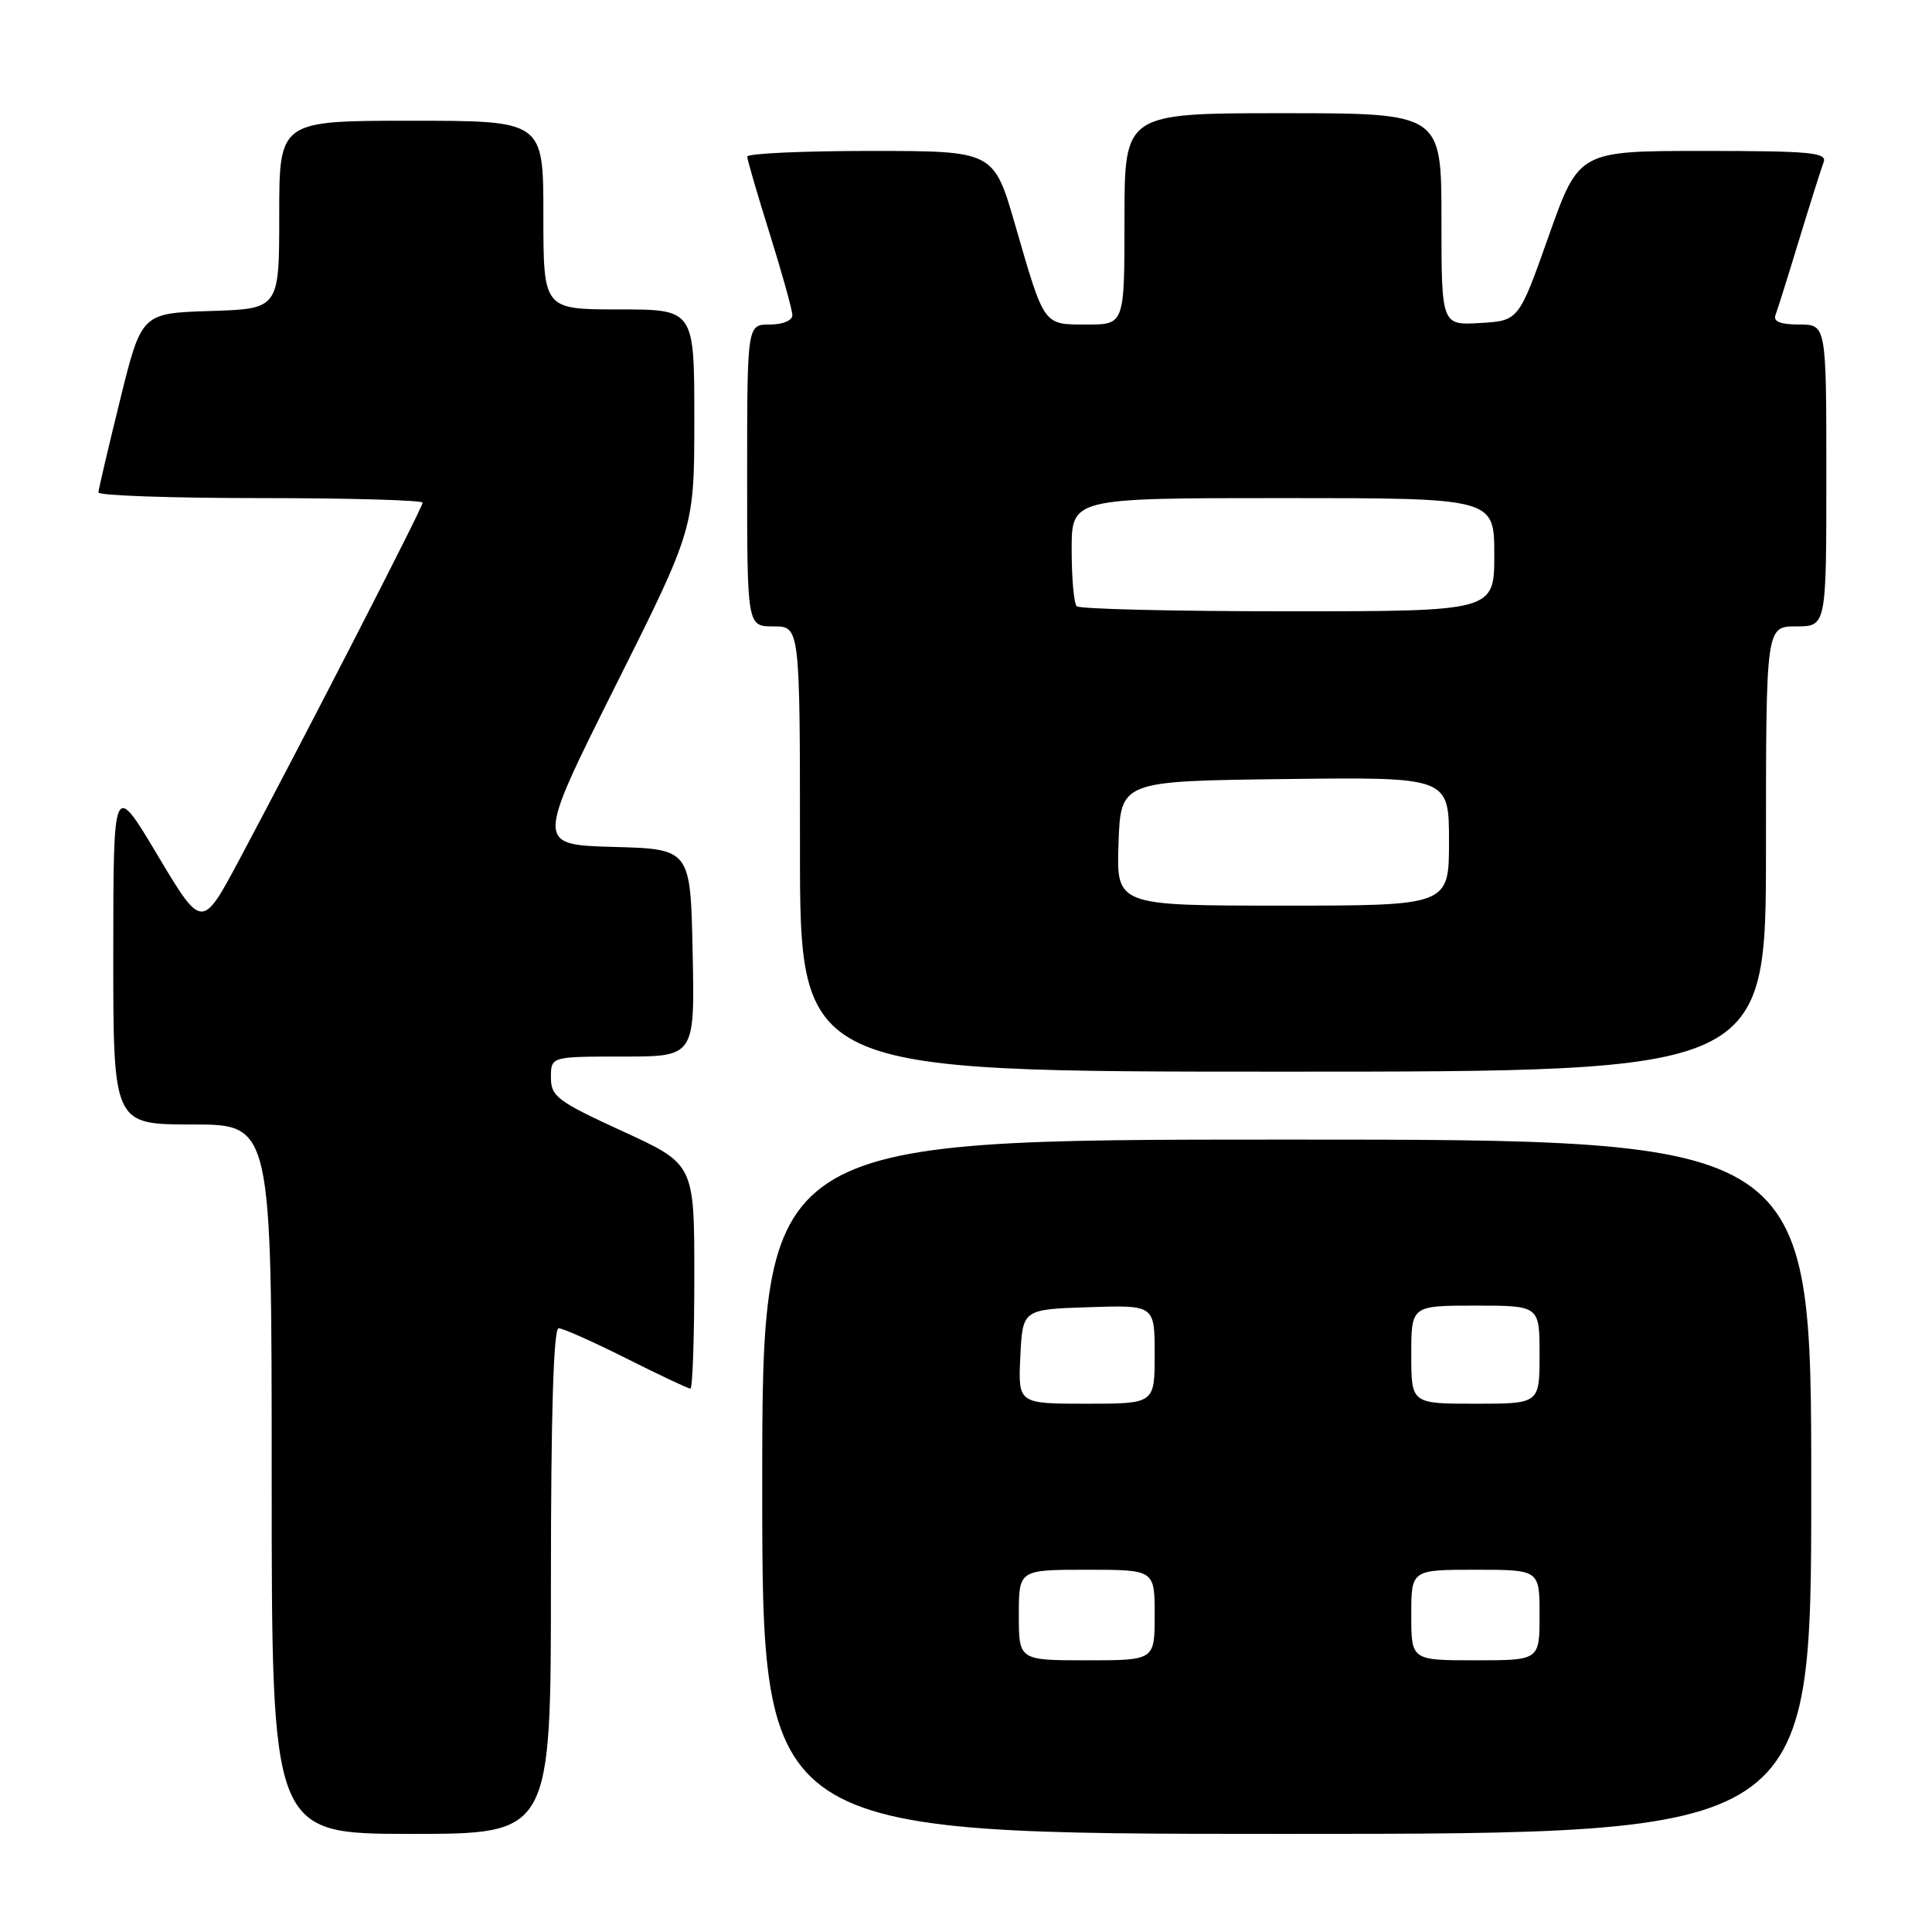 <?xml version="1.0" encoding="UTF-8" standalone="no"?>
<!DOCTYPE svg PUBLIC "-//W3C//DTD SVG 1.1//EN" "http://www.w3.org/Graphics/SVG/1.1/DTD/svg11.dtd" >
<svg xmlns="http://www.w3.org/2000/svg" xmlns:xlink="http://www.w3.org/1999/xlink" version="1.1" viewBox="0 0 256 256">
 <g >
 <path fill="currentColor"
d=" M 73.00 209.50 C 73.00 187.35 73.35 176.00 74.02 176.00 C 74.58 176.00 78.62 177.80 83.00 180.00 C 87.38 182.20 91.19 184.00 91.48 184.00 C 91.77 184.00 92.00 177.31 92.00 169.13 C 92.00 154.25 92.00 154.25 82.50 149.90 C 73.84 145.92 73.00 145.29 73.00 142.77 C 73.00 140.00 73.00 140.00 82.53 140.00 C 92.06 140.00 92.06 140.00 91.78 126.25 C 91.50 112.50 91.50 112.50 81.26 112.22 C 71.03 111.93 71.03 111.93 81.51 90.97 C 92.00 70.02 92.00 70.02 92.00 55.51 C 92.00 41.00 92.00 41.00 82.00 41.00 C 72.00 41.00 72.00 41.00 72.00 28.50 C 72.00 16.00 72.00 16.00 54.50 16.00 C 37.00 16.00 37.00 16.00 37.00 28.46 C 37.00 40.92 37.00 40.92 27.87 41.21 C 18.75 41.50 18.75 41.50 15.91 53.00 C 14.35 59.33 13.06 64.84 13.04 65.25 C 13.02 65.66 22.67 66.00 34.50 66.00 C 46.33 66.00 56.00 66.28 56.00 66.61 C 56.00 67.25 40.47 97.49 31.75 113.84 C 26.77 123.18 26.77 123.18 20.89 113.34 C 15.02 103.50 15.02 103.50 15.01 126.25 C 15.00 149.00 15.00 149.00 25.50 149.00 C 36.00 149.00 36.00 149.00 36.00 196.00 C 36.00 243.00 36.00 243.00 54.50 243.00 C 73.00 243.00 73.00 243.00 73.00 209.50 Z  M 240.00 197.00 C 240.00 151.00 240.00 151.00 170.50 151.00 C 101.00 151.00 101.00 151.00 101.00 197.00 C 101.00 243.00 101.00 243.00 170.50 243.00 C 240.00 243.00 240.00 243.00 240.00 197.00 Z  M 234.00 112.50 C 234.00 83.00 234.00 83.00 238.00 83.00 C 242.00 83.00 242.00 83.00 242.00 63.00 C 242.00 43.00 242.00 43.00 238.39 43.00 C 235.92 43.00 234.94 42.61 235.26 41.75 C 235.52 41.06 236.94 36.56 238.40 31.74 C 239.87 26.92 241.33 22.31 241.64 21.49 C 242.13 20.21 239.92 20.00 225.71 20.00 C 209.21 20.00 209.21 20.00 205.22 31.25 C 201.24 42.50 201.24 42.50 196.12 42.80 C 191.00 43.10 191.00 43.10 191.00 29.05 C 191.00 15.00 191.00 15.00 170.00 15.00 C 149.00 15.00 149.00 15.00 149.00 29.00 C 149.00 43.00 149.00 43.00 144.04 43.00 C 138.19 43.00 138.43 43.33 134.50 29.75 C 131.67 20.00 131.67 20.00 115.33 20.00 C 106.35 20.00 99.01 20.34 99.01 20.75 C 99.02 21.16 100.36 25.77 102.00 31.00 C 103.64 36.23 104.98 41.06 104.99 41.75 C 105.00 42.47 103.74 43.00 102.00 43.00 C 99.00 43.00 99.00 43.00 99.00 63.00 C 99.00 83.00 99.00 83.00 102.50 83.00 C 106.00 83.00 106.00 83.00 106.00 112.50 C 106.00 142.00 106.00 142.00 170.00 142.00 C 234.00 142.00 234.00 142.00 234.00 112.50 Z  M 135.00 214.00 C 135.00 208.00 135.00 208.00 144.00 208.00 C 153.00 208.00 153.00 208.00 153.00 214.00 C 153.00 220.00 153.00 220.00 144.00 220.00 C 135.00 220.00 135.00 220.00 135.00 214.00 Z  M 187.00 214.00 C 187.00 208.00 187.00 208.00 195.50 208.00 C 204.00 208.00 204.00 208.00 204.00 214.00 C 204.00 220.00 204.00 220.00 195.50 220.00 C 187.00 220.00 187.00 220.00 187.00 214.00 Z  M 135.20 179.75 C 135.50 173.50 135.50 173.50 144.25 173.21 C 153.00 172.92 153.00 172.92 153.00 179.46 C 153.00 186.00 153.00 186.00 143.95 186.00 C 134.90 186.00 134.90 186.00 135.20 179.75 Z  M 187.00 179.50 C 187.00 173.00 187.00 173.00 195.50 173.00 C 204.00 173.00 204.00 173.00 204.00 179.50 C 204.00 186.00 204.00 186.00 195.50 186.00 C 187.00 186.00 187.00 186.00 187.00 179.50 Z  M 148.21 111.75 C 148.50 103.50 148.50 103.50 170.25 103.23 C 192.00 102.96 192.00 102.96 192.00 111.48 C 192.00 120.00 192.00 120.00 169.96 120.00 C 147.92 120.00 147.92 120.00 148.21 111.75 Z  M 142.67 80.33 C 142.30 79.97 142.00 76.59 142.00 72.83 C 142.00 66.00 142.00 66.00 170.00 66.00 C 198.00 66.00 198.00 66.00 198.00 73.50 C 198.00 81.00 198.00 81.00 170.67 81.00 C 155.63 81.00 143.03 80.70 142.67 80.33 Z "/>
</g>
</svg>